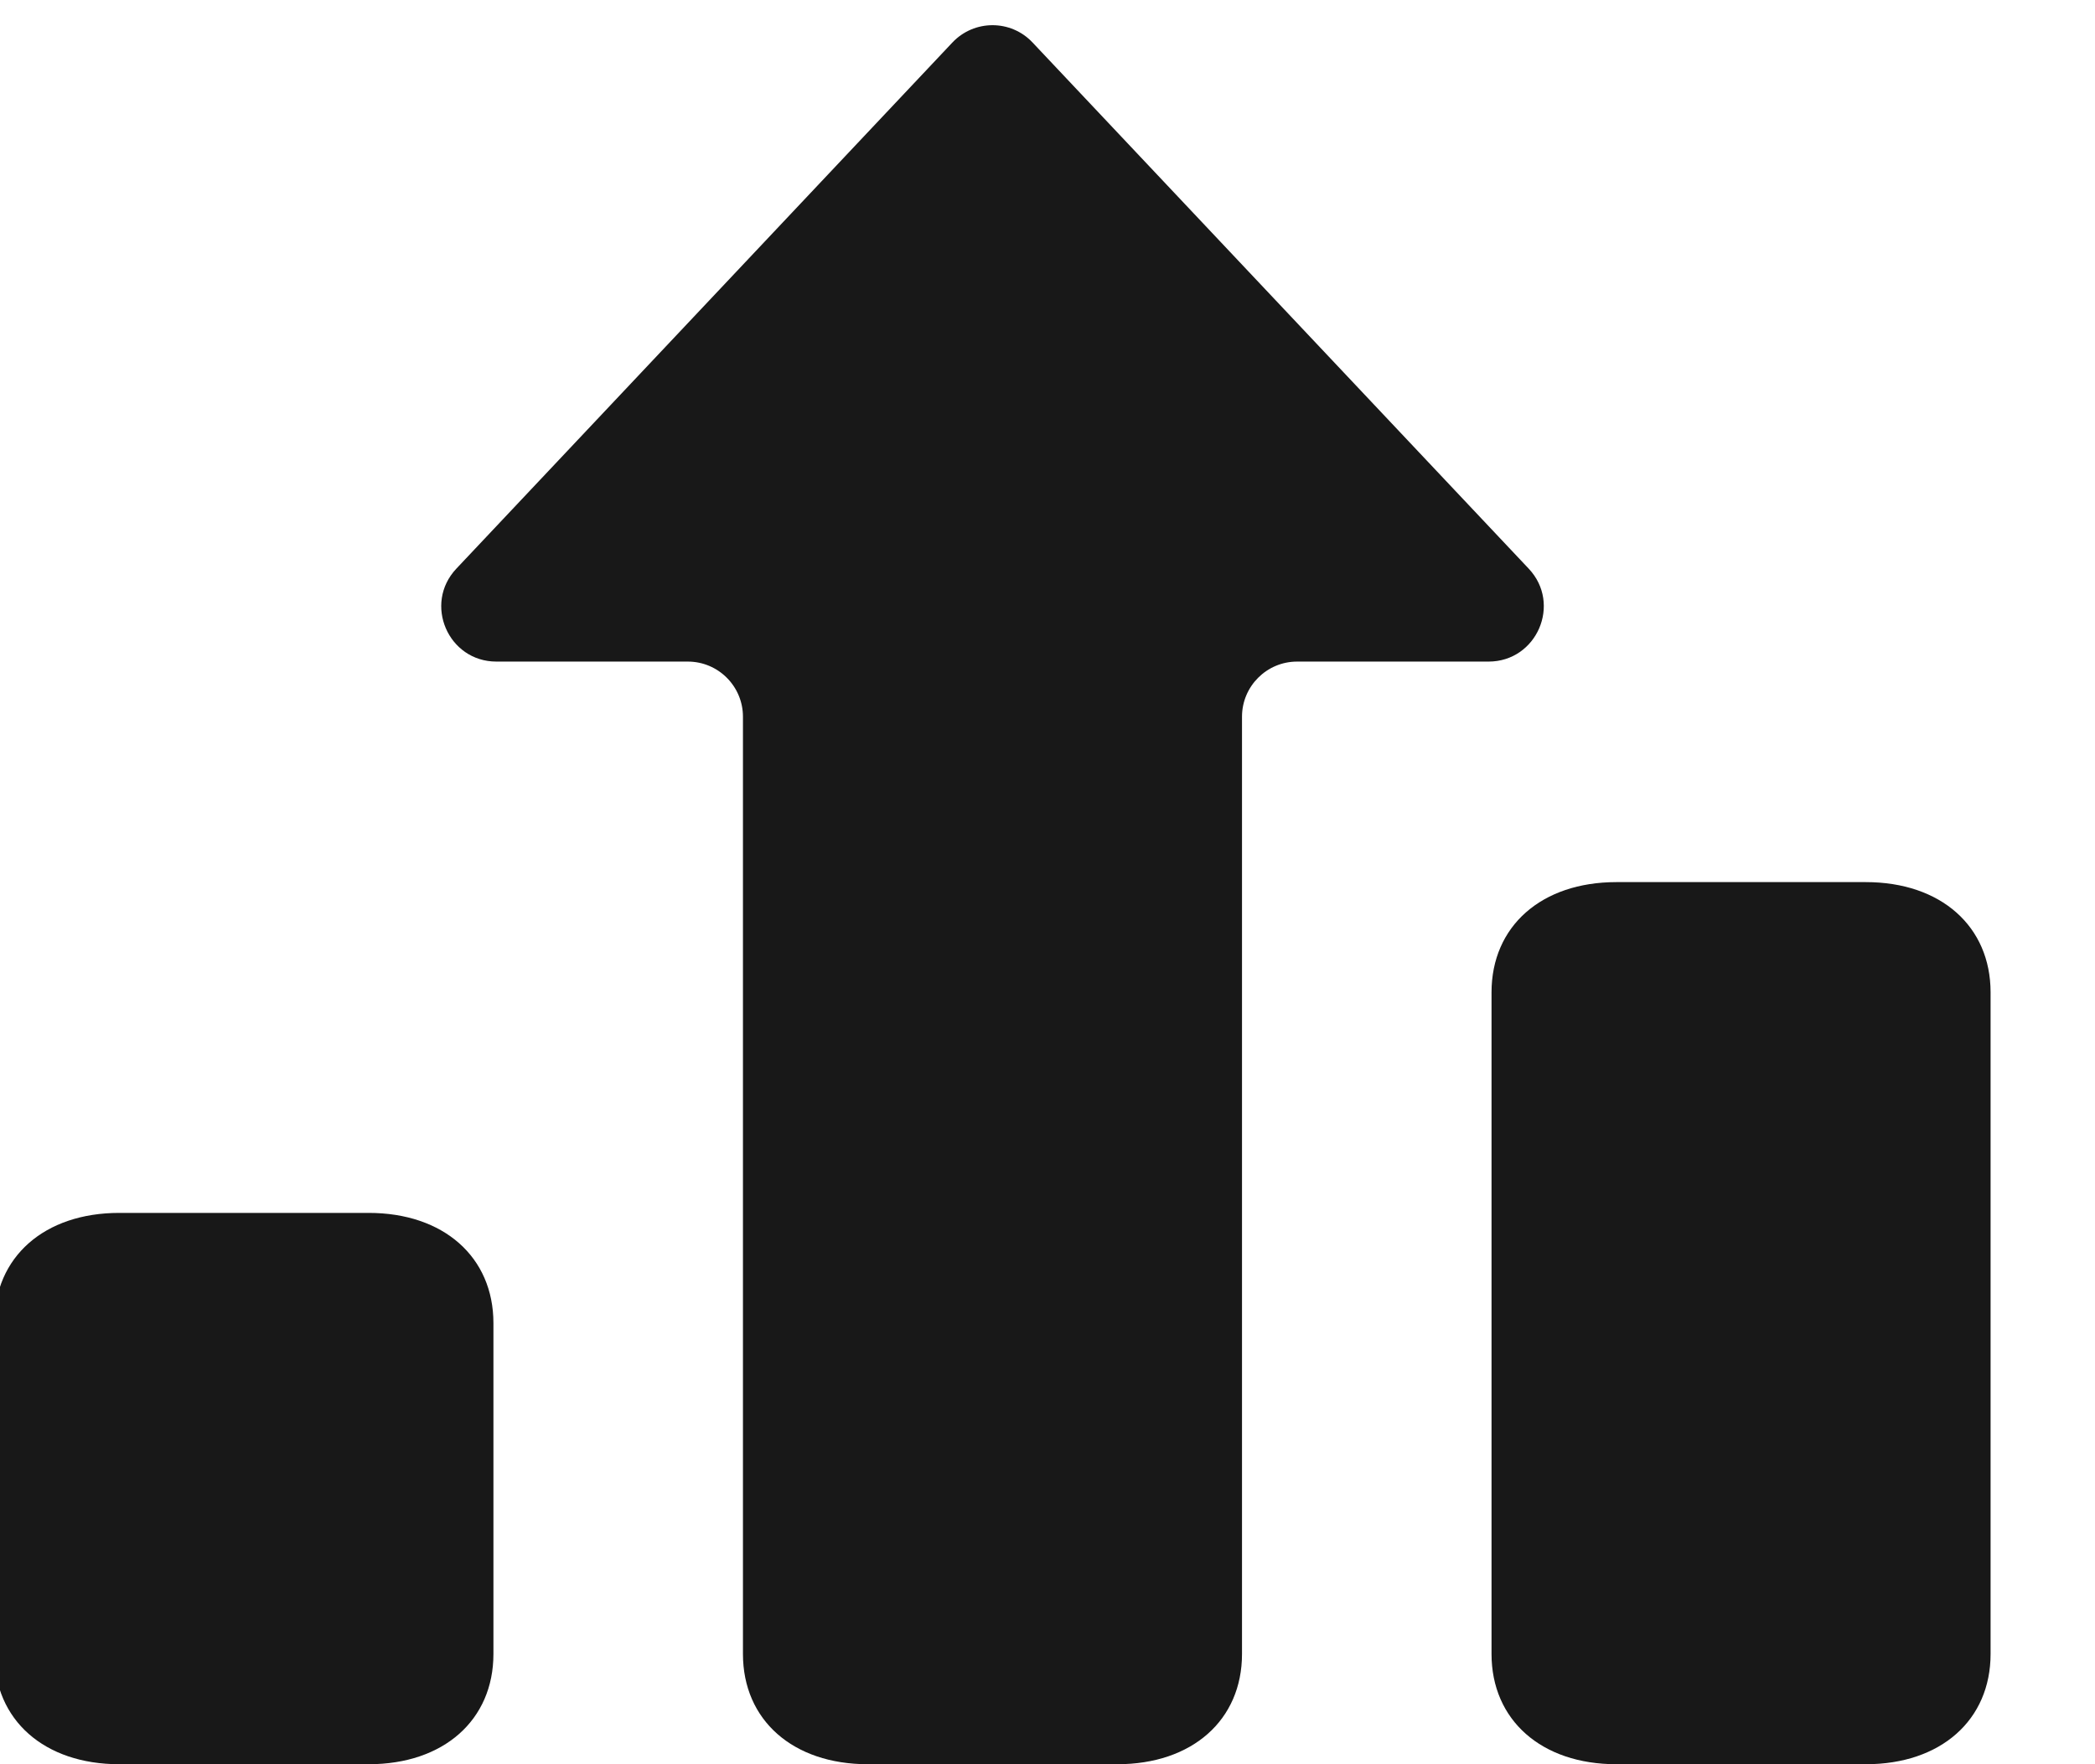 <svg
                className="mr-2"
                width="19"
                height="16"
                viewBox="0 0 19 16"
                fill="none"
                xmlns="http://www.w3.org/2000/svg"
              >
                <path
                  d="M9.365 0.386C9.168 0.176 8.835 0.176 8.637 0.386L4.139 5.157C3.838 5.476 4.064 6 4.502 6H6.238C6.514 6 6.738 6.224 6.738 6.5V15C6.738 15.6 7.191 16 7.87 16H10.133C10.812 16 11.264 15.6 11.264 15V6.5C11.264 6.224 11.488 6 11.764 6H13.5C13.938 6 14.165 5.476 13.864 5.157L9.365 0.386Z"
                  fill="#181818"
                />
                <path
                  d="M3.344 11H1.081C0.402 11 -0.051 11.4 -0.051 12V15C-0.051 15.6 0.402 16 1.081 16H3.344C4.023 16 4.475 15.6 4.475 15V12C4.475 11.4 4.023 11 3.344 11Z"
                  fill="#181818"
                />
                <path
                  d="M16.922 8H14.659C13.98 8 13.527 8.4 13.527 9V15C13.527 15.6 13.98 16 14.659 16H16.922C17.601 16 18.053 15.6 18.053 15V9C18.053 8.4 17.601 8 16.922 8Z"
                  fill="#181818"
                />
              </svg>